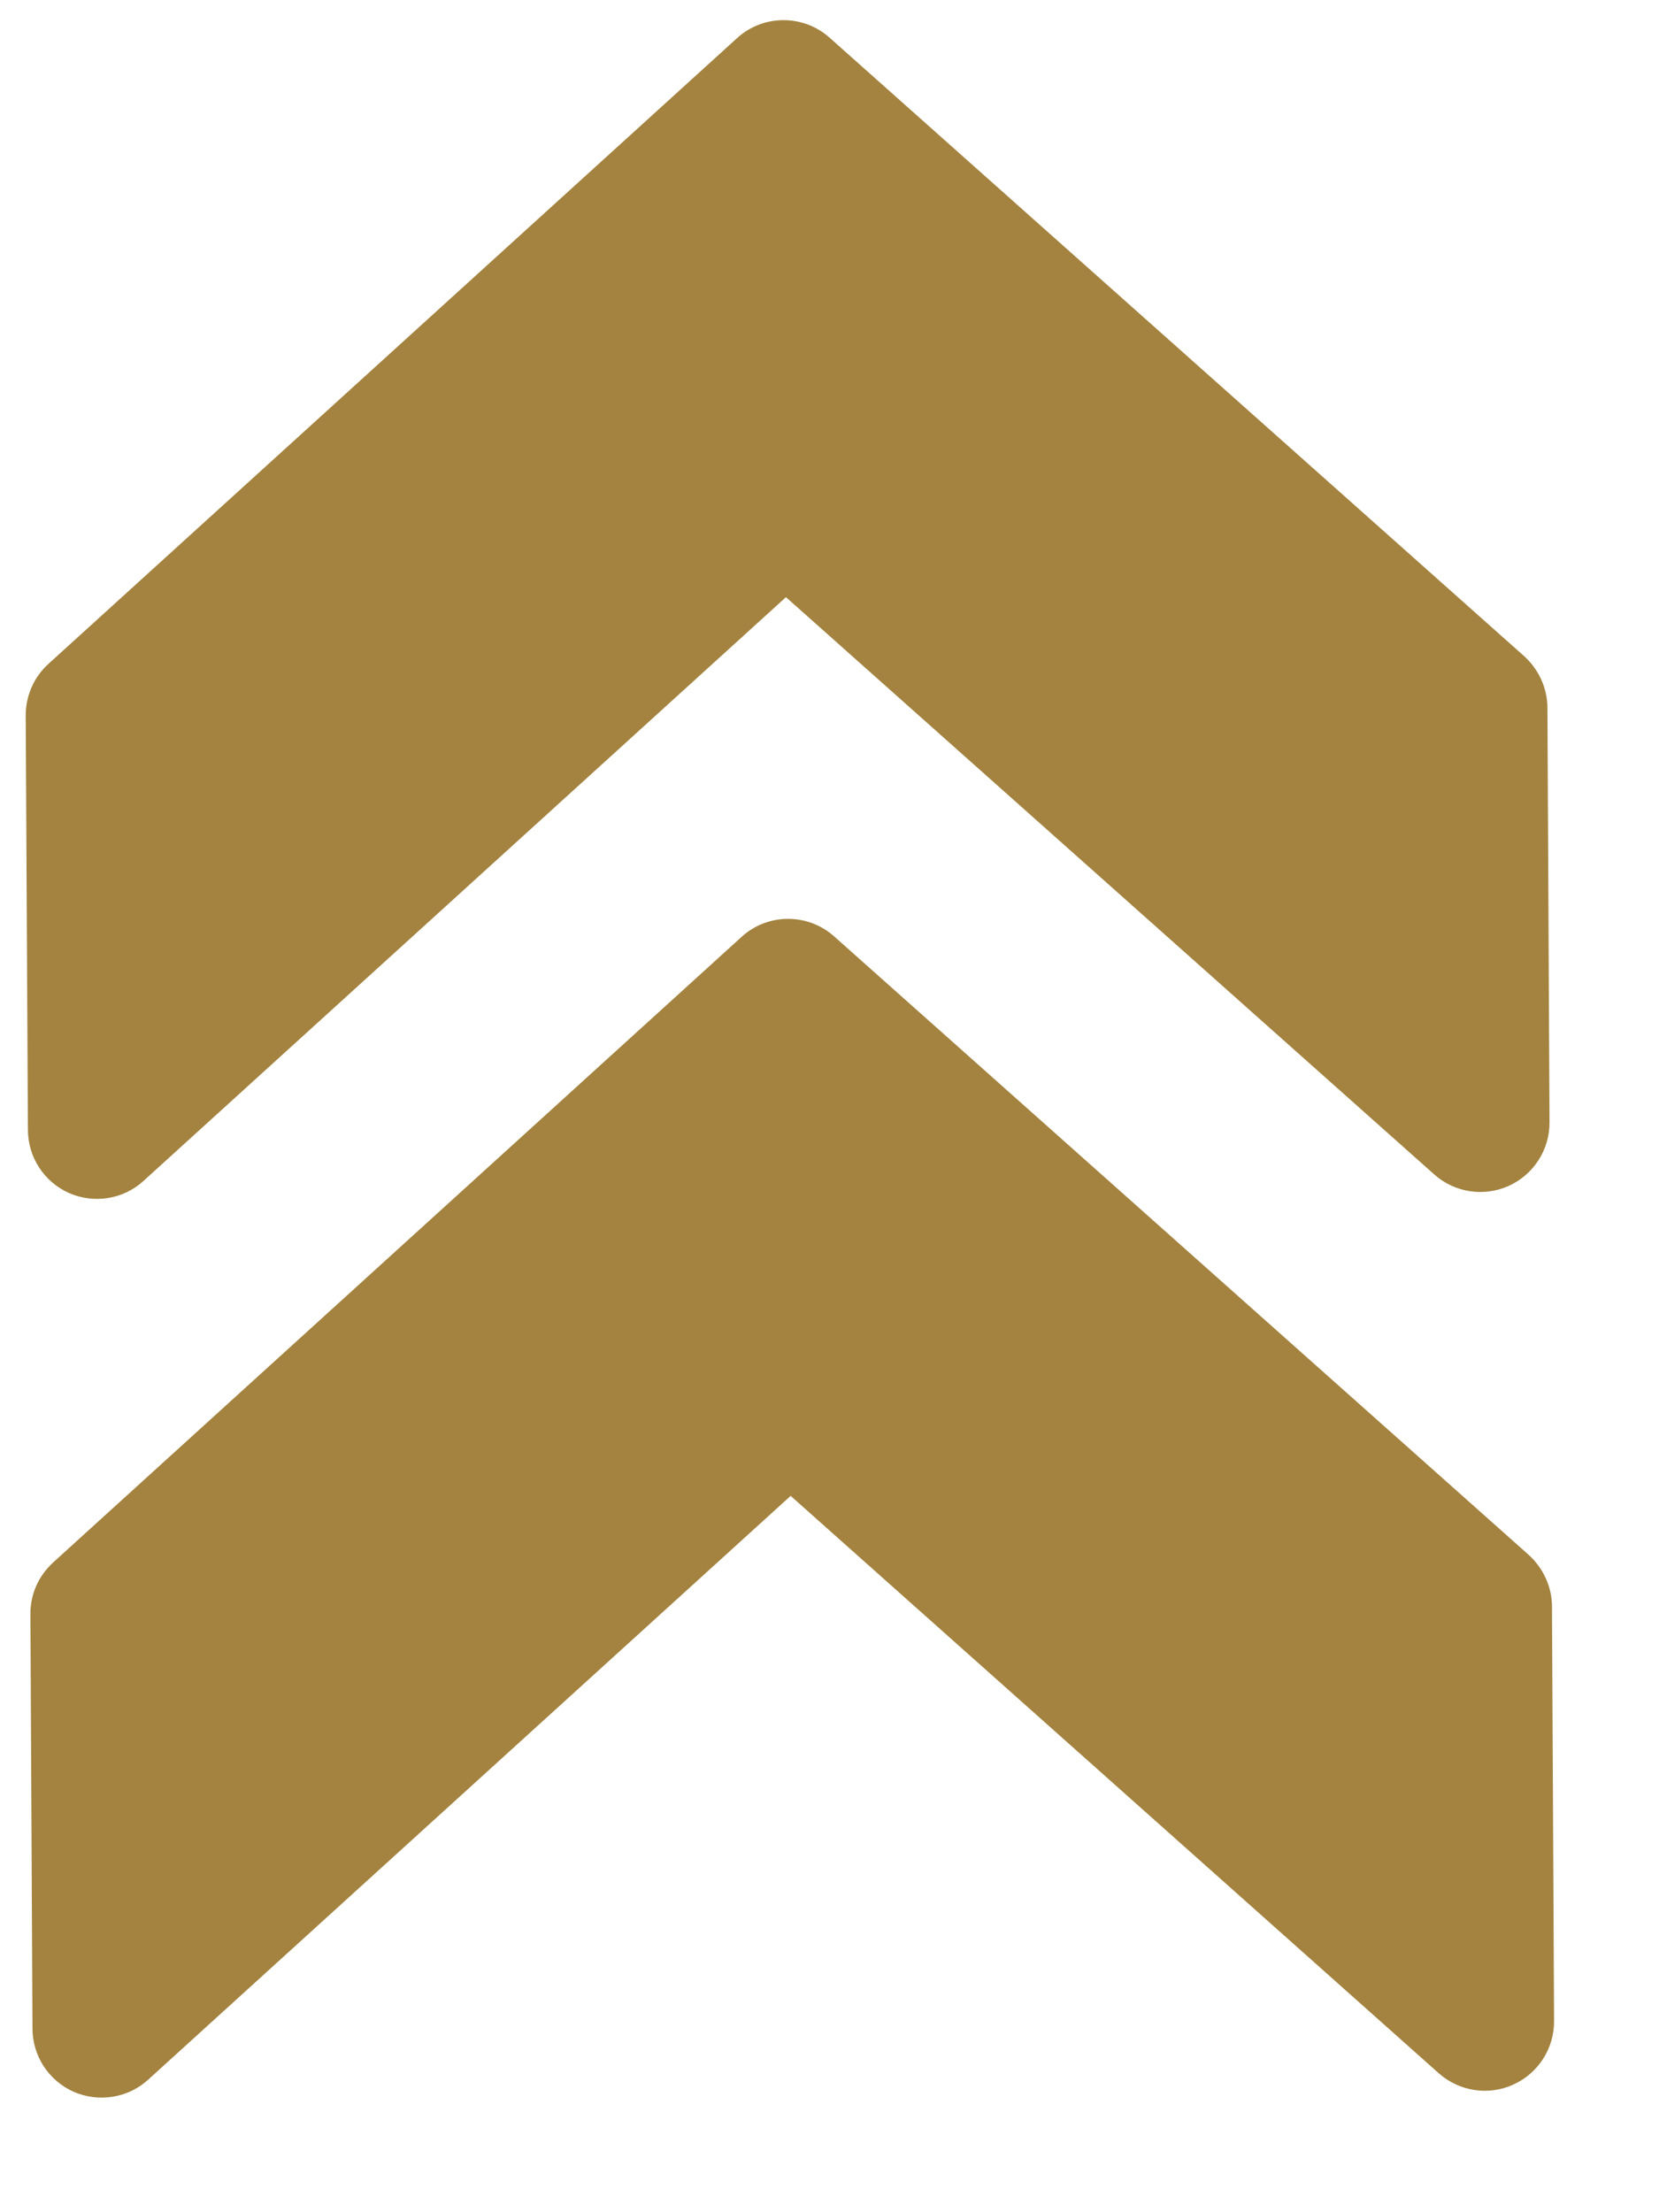 <svg width="12" height="16" viewBox="0 0 12 16" fill="none" xmlns="http://www.w3.org/2000/svg">
<path d="M5.331 0.276L0.351 4.801C0.245 4.897 0.186 5.032 0.186 5.174L0.202 8.174C0.203 8.371 0.32 8.549 0.5 8.629C0.682 8.708 0.893 8.674 1.038 8.541L5.685 4.319L10.374 8.494C10.522 8.626 10.733 8.658 10.913 8.577C11.094 8.495 11.209 8.315 11.208 8.118L11.193 5.118C11.192 4.976 11.13 4.842 11.026 4.747L6 0.272C5.809 0.102 5.519 0.104 5.331 0.276Z" fill="#A3833F"/>
<path d="M5.364 6.776L0.384 11.301C0.278 11.398 0.219 11.532 0.22 11.674L0.235 14.674C0.236 14.871 0.353 15.049 0.533 15.129C0.715 15.208 0.926 15.174 1.071 15.042L5.719 10.819L10.407 14.995C10.555 15.126 10.766 15.159 10.946 15.077C11.127 14.995 11.242 14.815 11.241 14.618L11.226 11.618C11.225 11.476 11.163 11.343 11.059 11.247L6.033 6.772C5.842 6.602 5.552 6.604 5.364 6.776Z" fill="#A3833F"/>
</svg>
